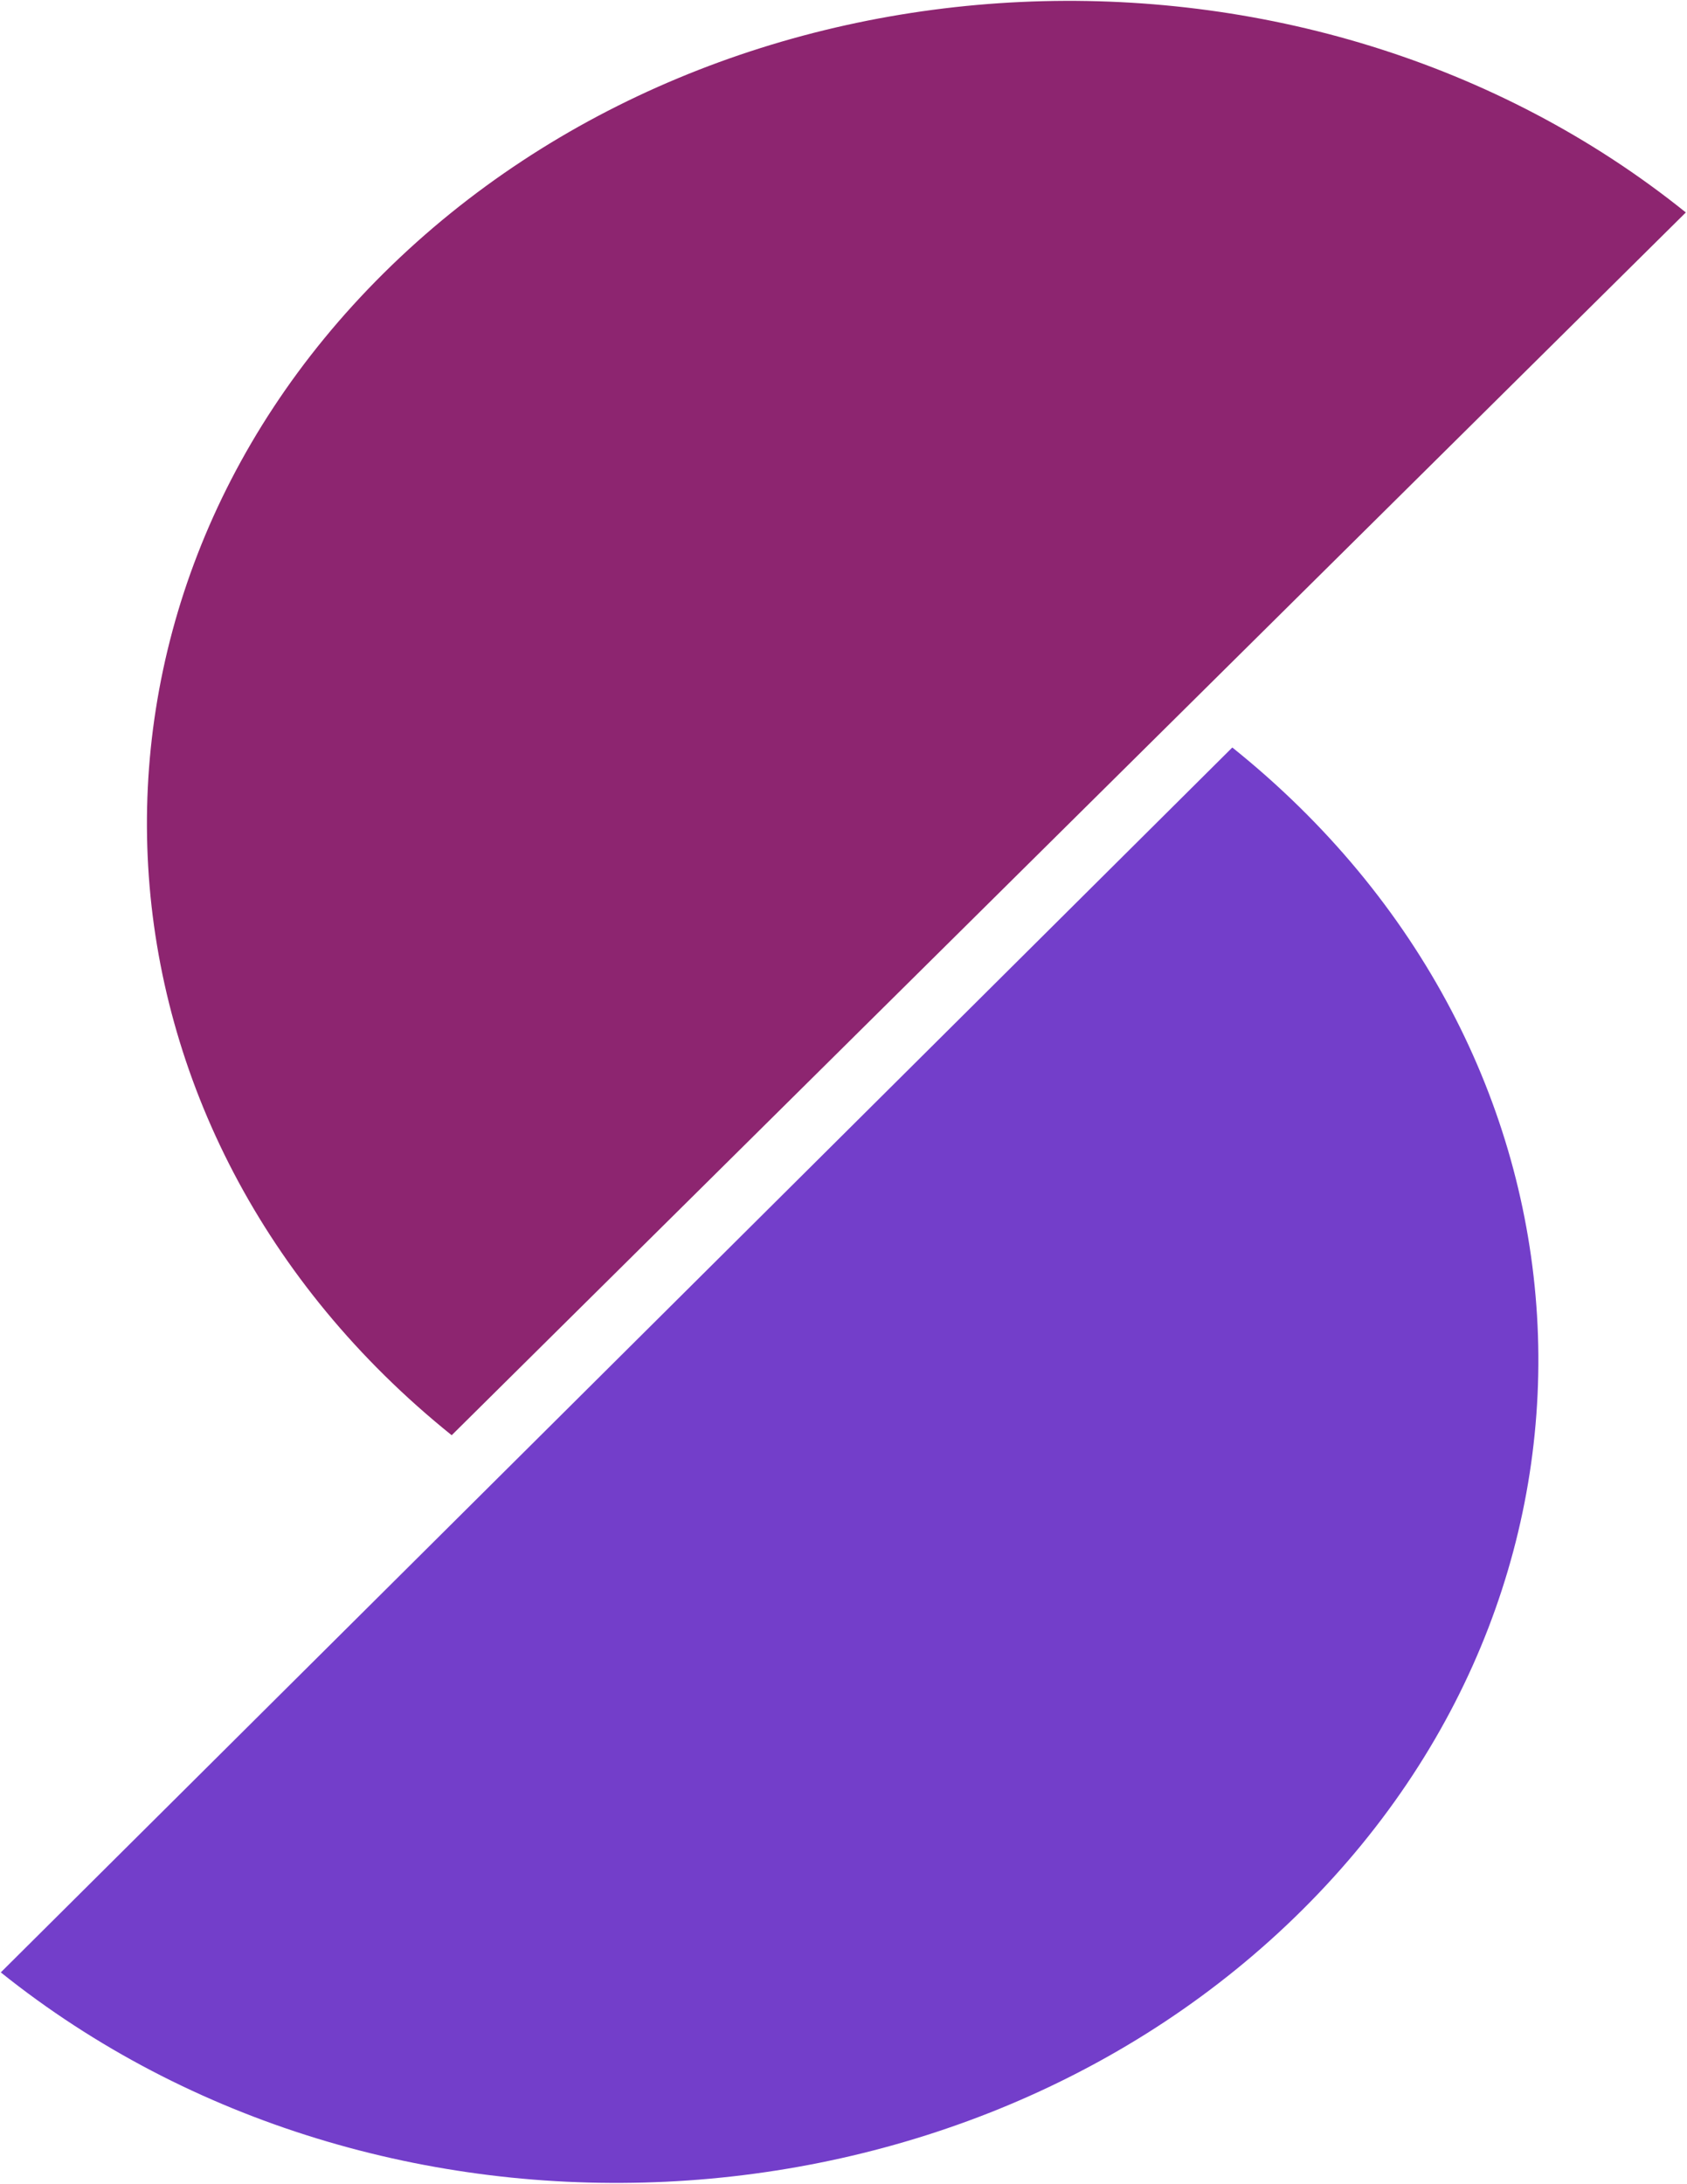 <svg width="673" height="871" viewBox="0 0 673 871" fill="none" xmlns="http://www.w3.org/2000/svg">
<path fill-rule="evenodd" clip-rule="evenodd" d="M672.533 84.743L180.192 572.471C29.312 451.111 17.214 243.547 153.171 108.864C289.127 -25.818 521.654 -36.617 672.533 84.743Z" fill="#8D2570"/>
<path fill-rule="evenodd" clip-rule="evenodd" d="M491.608 298.154L0.319 786.726L0.086 786.54C0.164 786.602 0.241 786.664 0.318 786.726C151.459 907.828 383.962 896.63 519.628 761.714C655.294 626.799 642.749 419.256 491.608 298.154Z" fill="#733ECA"/>
</svg>
